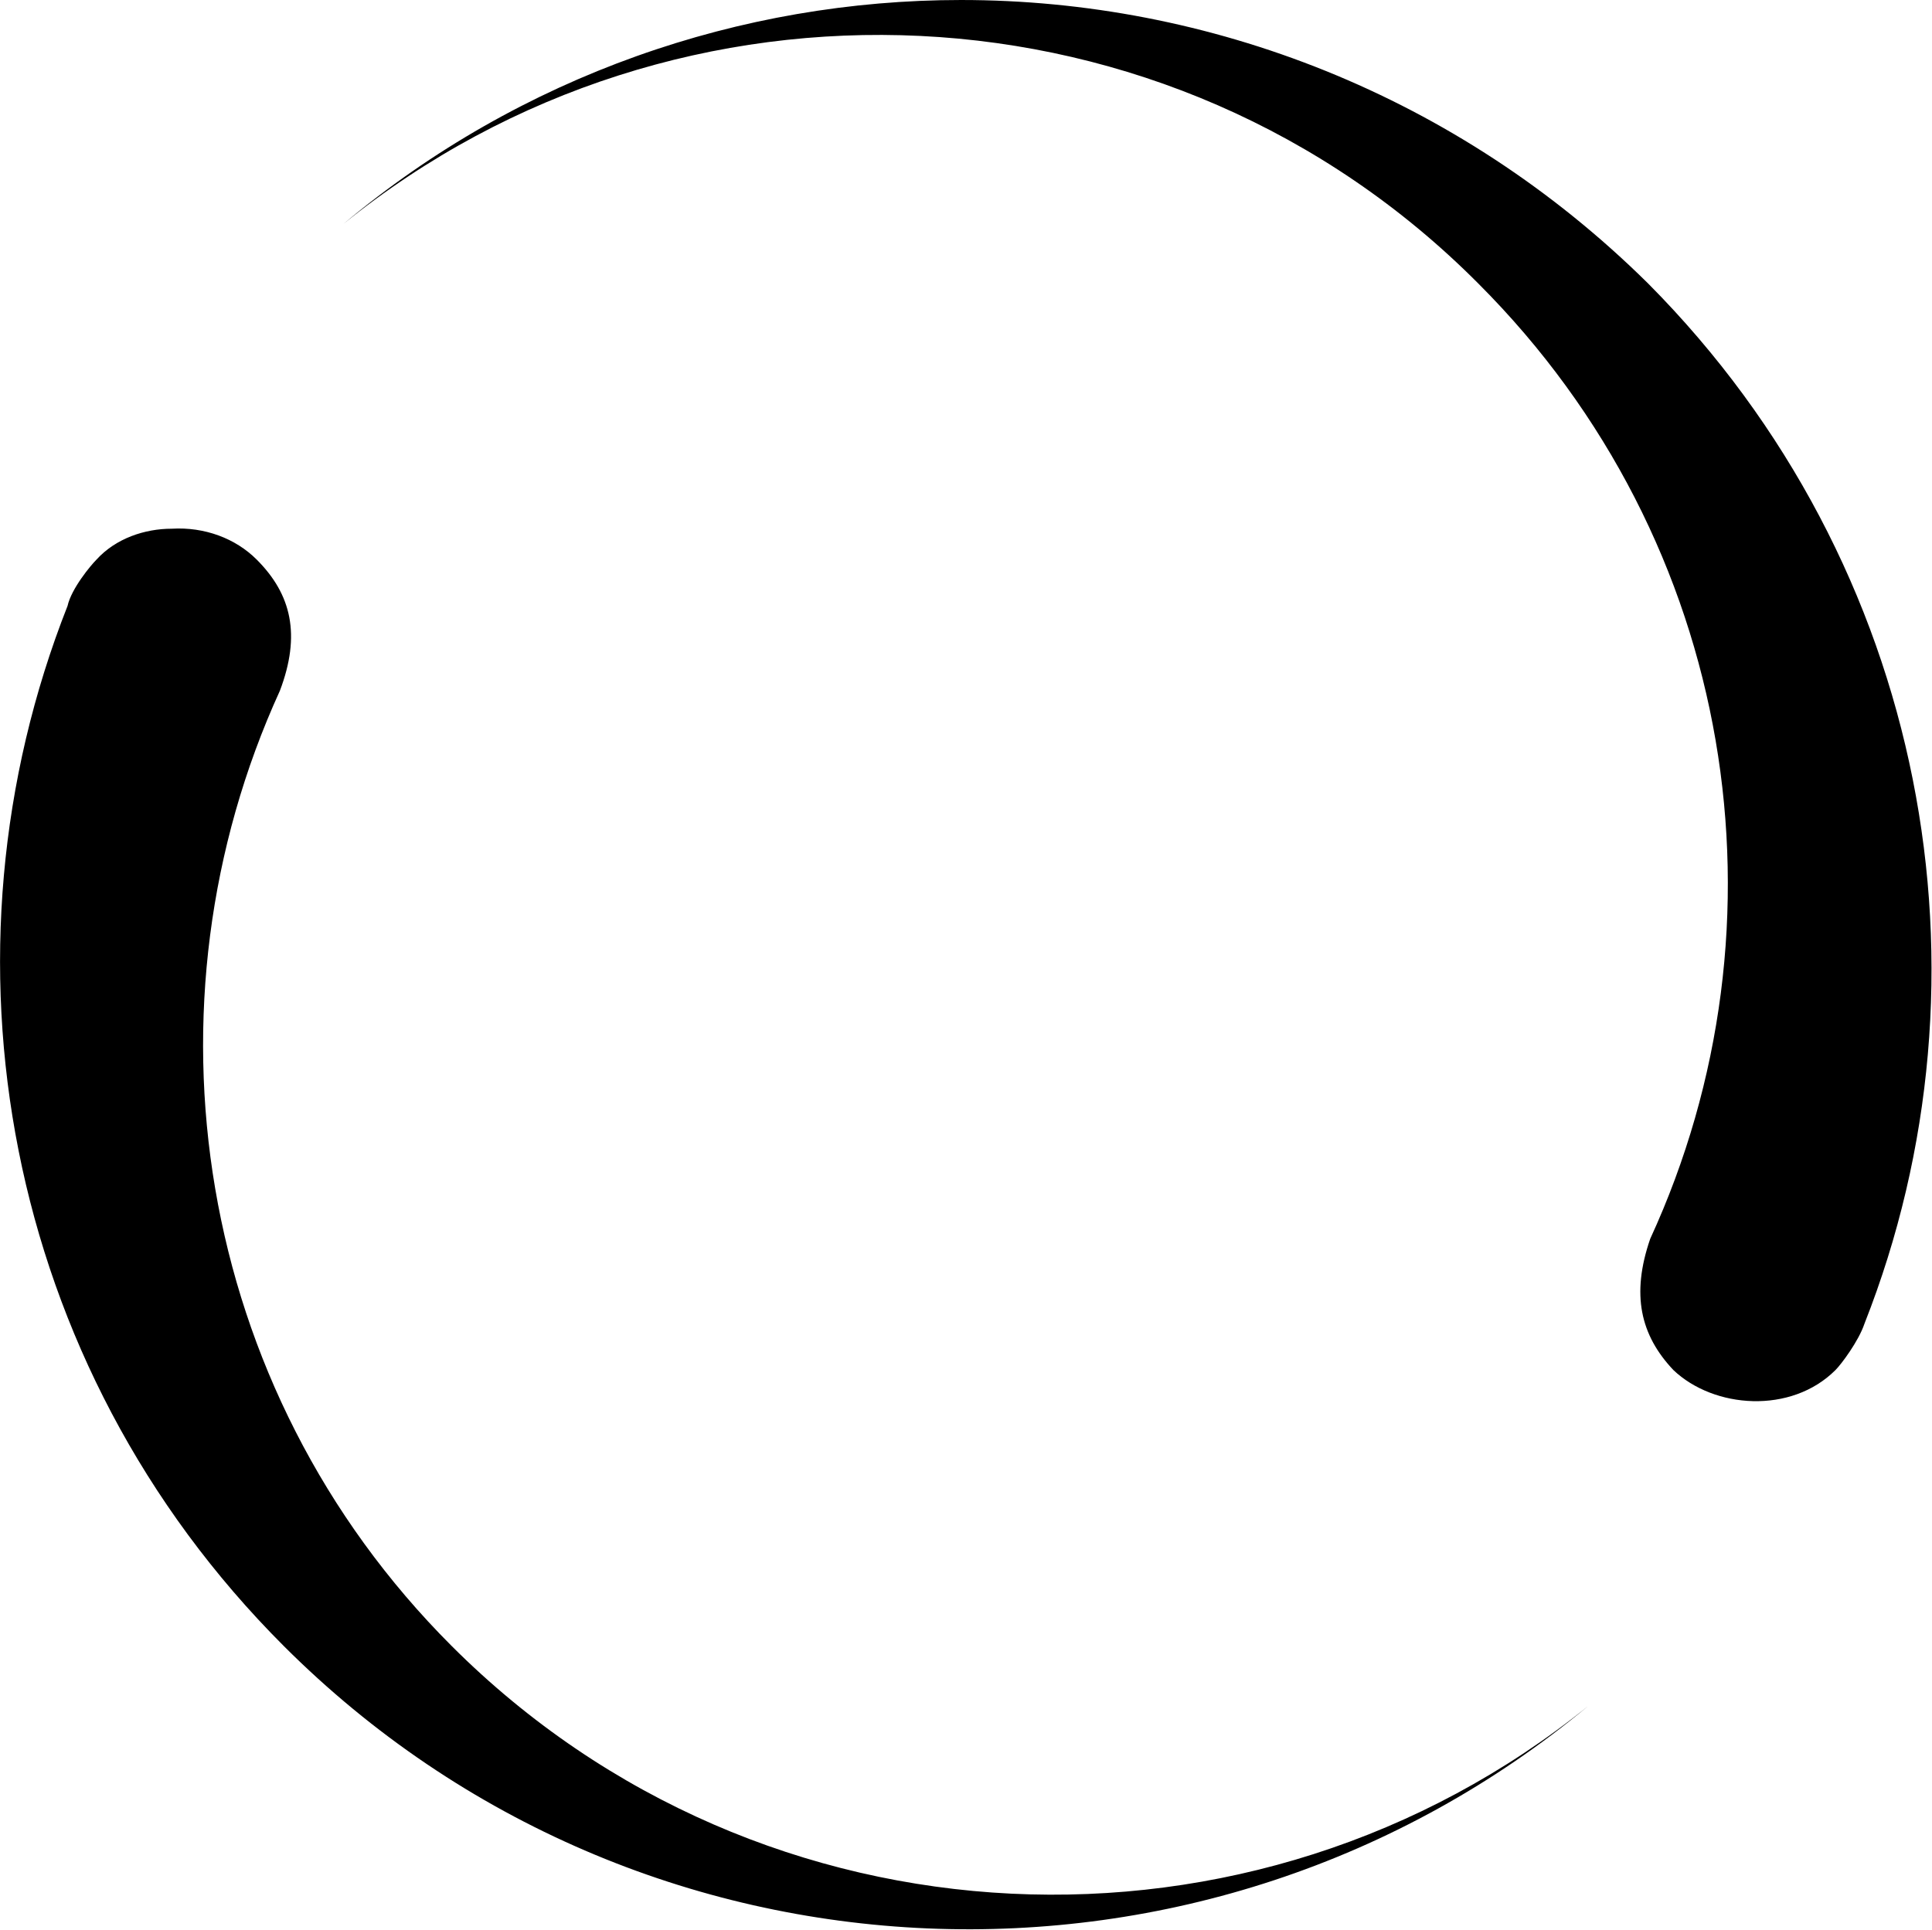 <svg viewBox="0 0 1001 1000" xmlns="http://www.w3.org/2000/svg"><path fill="currentColor" d="M498 0c-114 0 -228 39 -320 116l0 0c173 -140 428 -130 588 31c134 134 164 332 89 495c-10 29 -5 50 12 68c21 20 61 23 84 0c3 -3 12 -15 15 -24c71 -180 33 -393 -112 -539c-99 -98 -228 -147 -356 -147zm-409 274c-14 0 -29 5 -39 16c-3 3 -13 15 -15 24c-71 180 -34 393 112 539c185 185 479 195 676 31l0 0c-173 140 -428 130 -589 -31c-134 -134 -163 -333 -89 -495c11 -29 6 -50 -12 -68c-11 -11 -27 -17 -44 -16z" /></svg>